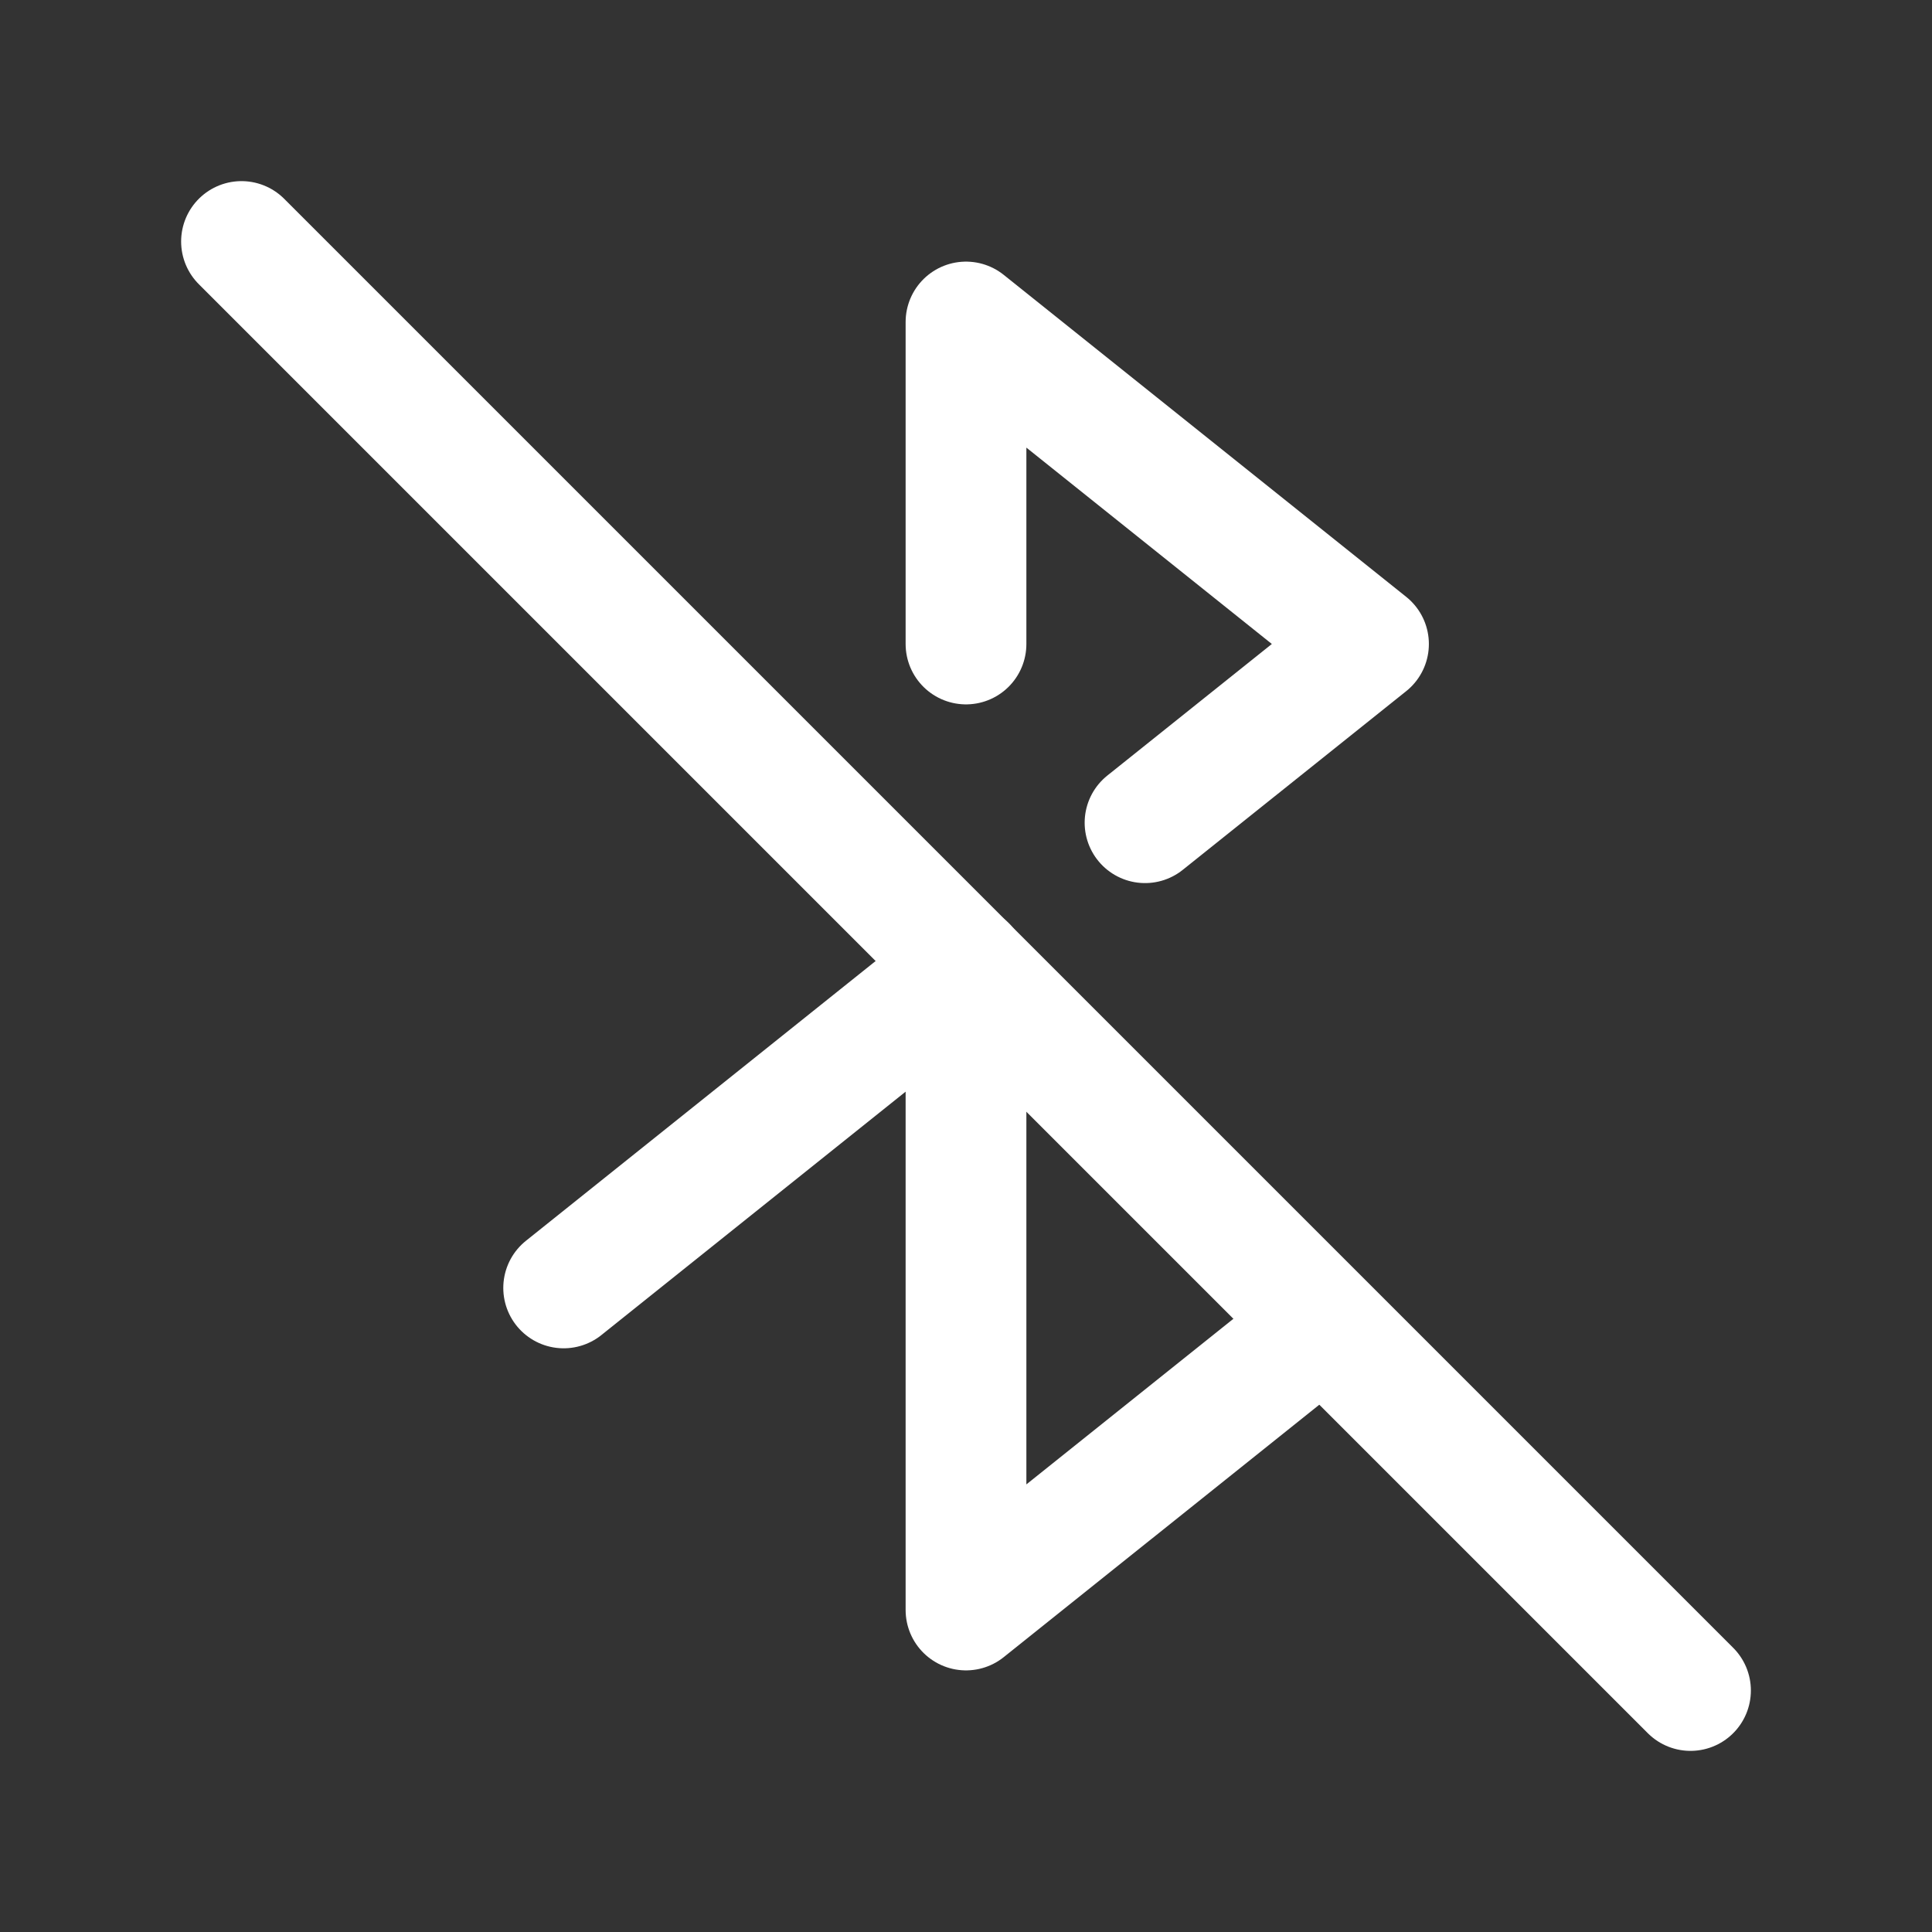 <svg xmlns="http://www.w3.org/2000/svg" class="icon icon-tabler icon-tabler-bluetooth-off" width="24" height="24" viewBox="0 0 24 24" stroke-width="1.5" stroke="#ffffff" fill="none" stroke-linecap="round" stroke-linejoin="round"><rect x="0" y="0" width="24" height="24" fill="#333333" stroke="none"/>  <path stroke="none" d="M0 0h24v24H0z" fill="none"/>  <path d="M3 3l18 18" />  <path d="M16.438 16.45l-4.438 3.55v-8m0 -4v-4l5 4l-2.776 2.22m-2.222 1.779l-5 4" /></svg>